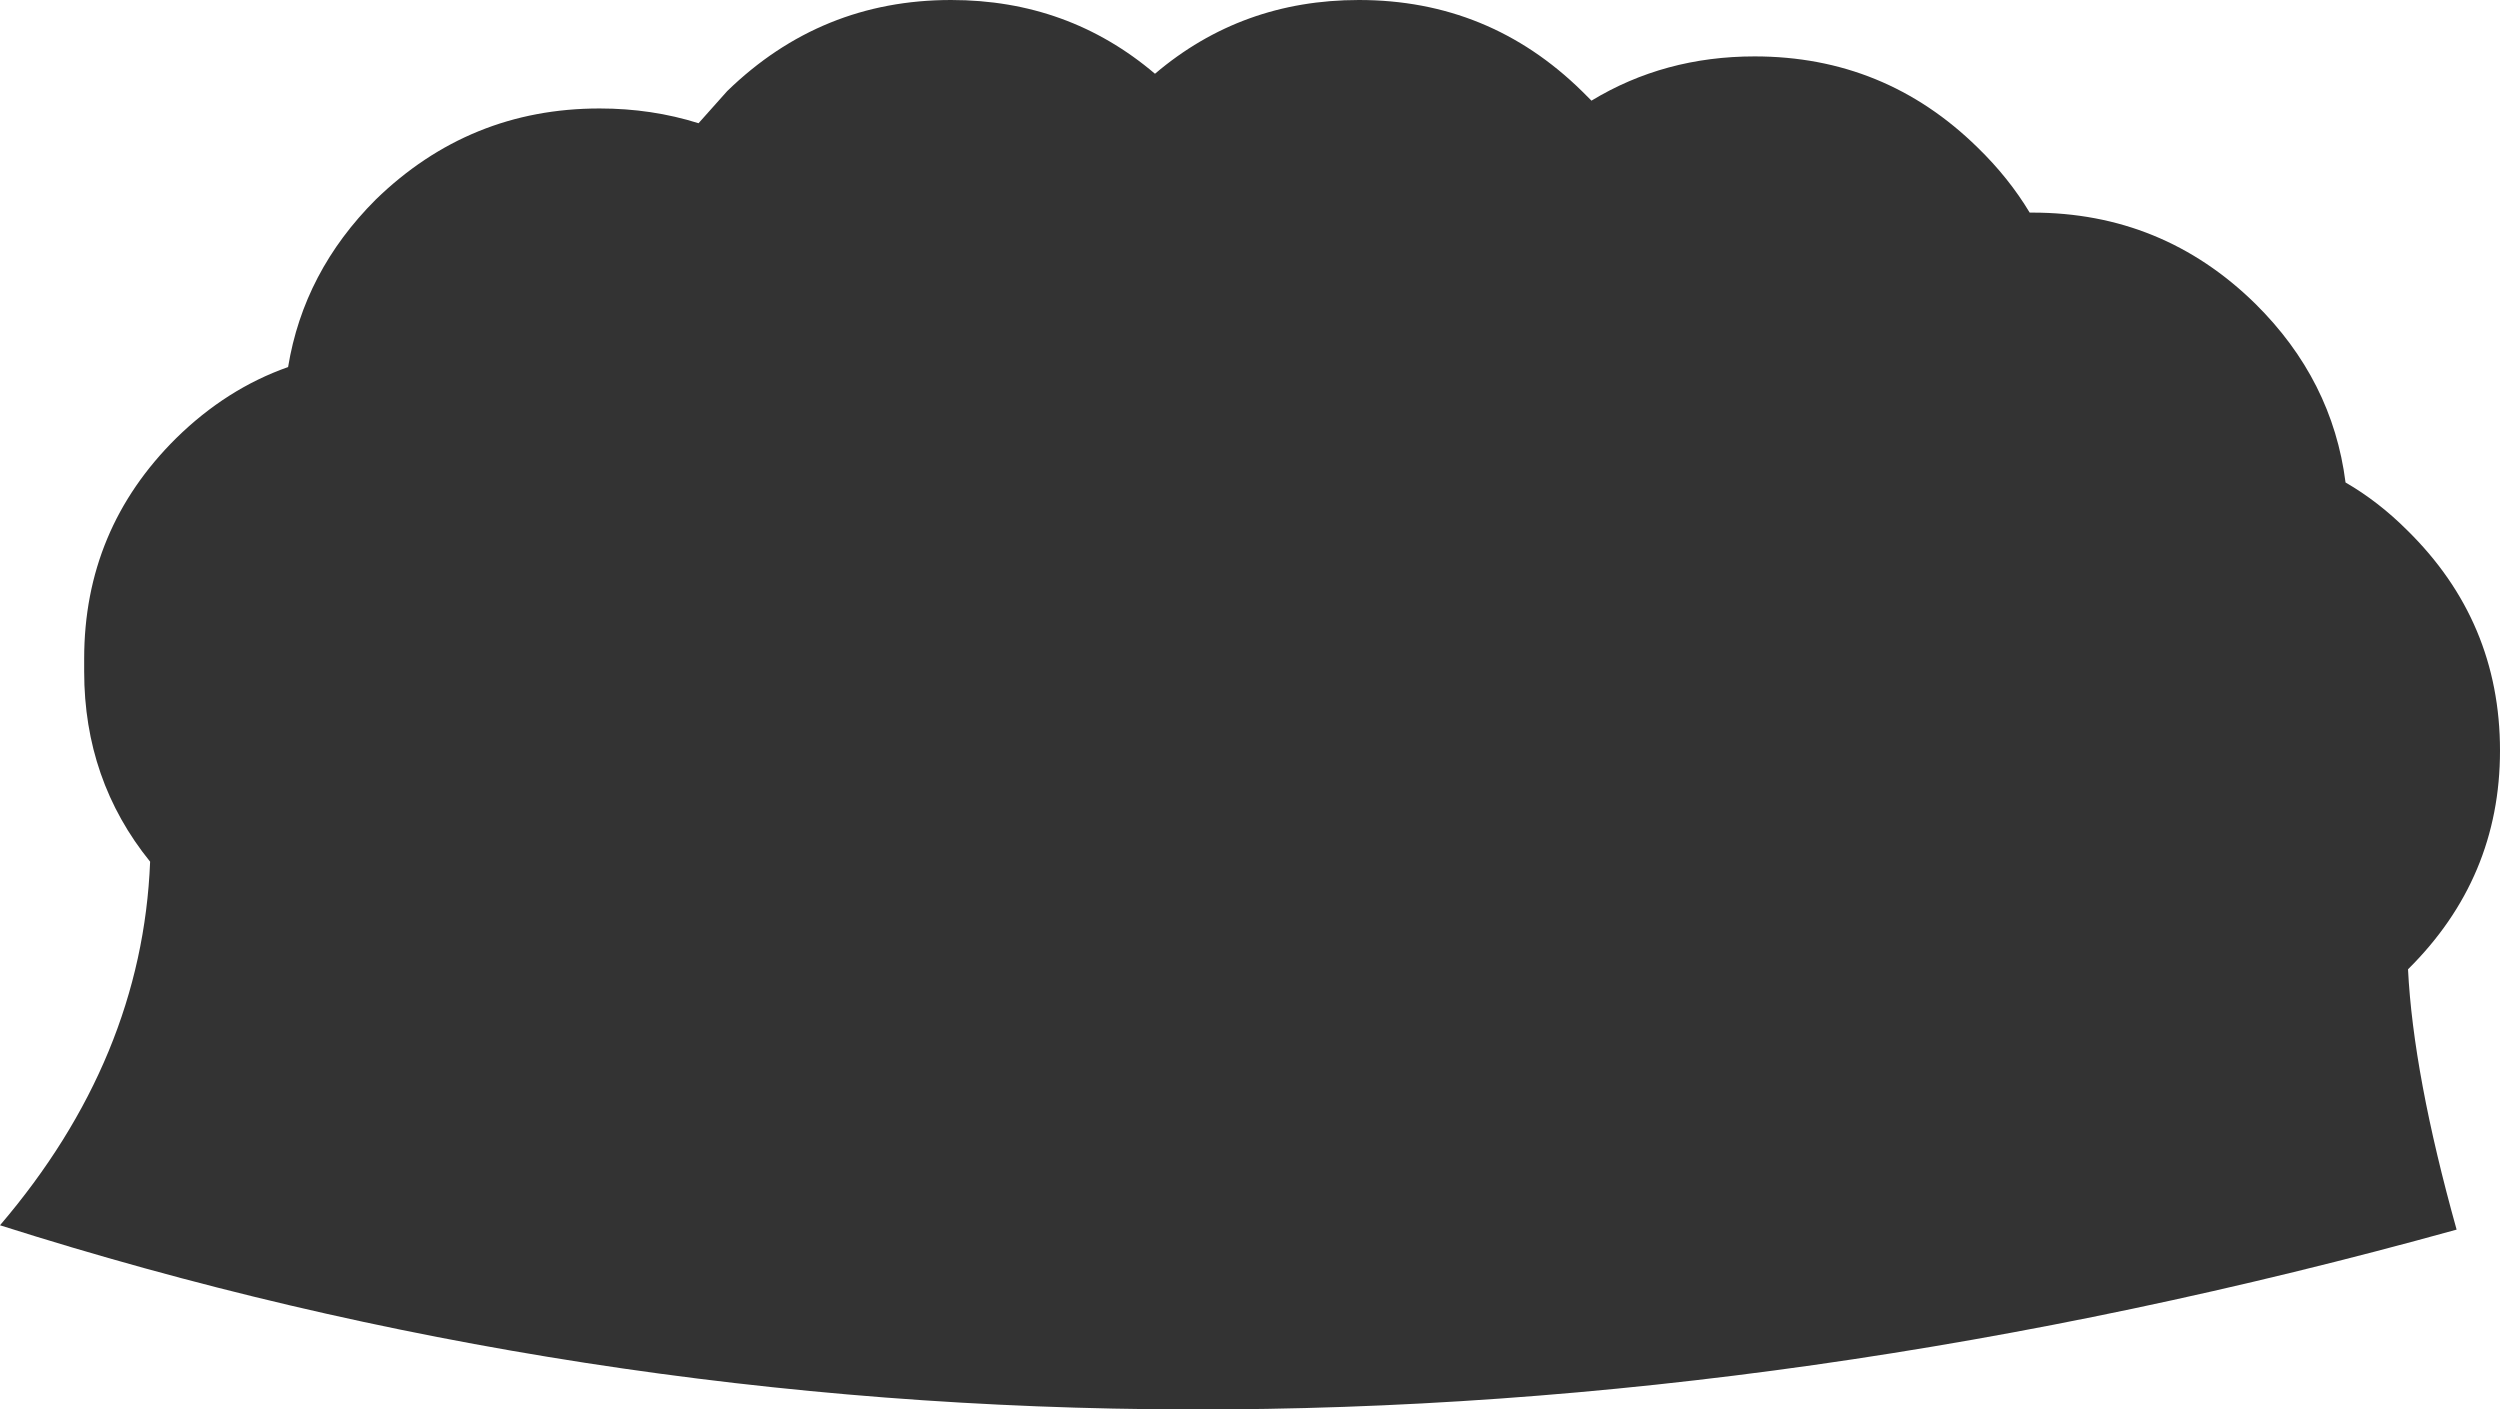 <?xml version="1.0" encoding="UTF-8" standalone="no"?>
<svg xmlns:ffdec="https://www.free-decompiler.com/flash" xmlns:xlink="http://www.w3.org/1999/xlink" ffdec:objectType="shape" height="81.2px" width="144.05px" xmlns="http://www.w3.org/2000/svg">
  <g transform="matrix(1.0, 0.0, 0.0, 1.0, 0.0, 0.0)">
    <path d="M135.15 27.8 Q137.05 28.9 138.7 30.55 144.05 35.8 144.05 43.25 144.05 50.6 138.75 55.85 139.05 61.9 141.55 70.85 66.35 91.7 0.0 70.6 8.2 61.0 8.65 49.65 4.85 44.95 4.85 38.7 L4.85 38.35 4.85 37.95 Q4.85 30.5 10.15 25.25 13.05 22.4 16.6 21.15 17.5 15.65 21.65 11.5 27.05 6.25 34.55 6.25 37.55 6.25 40.25 7.1 L41.9 5.25 Q47.3 0.0 54.8 0.0 61.55 0.0 66.55 4.25 71.55 0.0 78.3 0.0 85.8 0.0 91.15 5.25 L91.7 5.8 Q95.9 3.25 101.1 3.25 108.6 3.25 113.95 8.5 115.75 10.25 116.95 12.25 L117.1 12.25 Q124.6 12.25 129.95 17.5 134.4 21.9 135.15 27.8" fill="#333333" fill-rule="evenodd" stroke="none"/>
  </g>
</svg>
